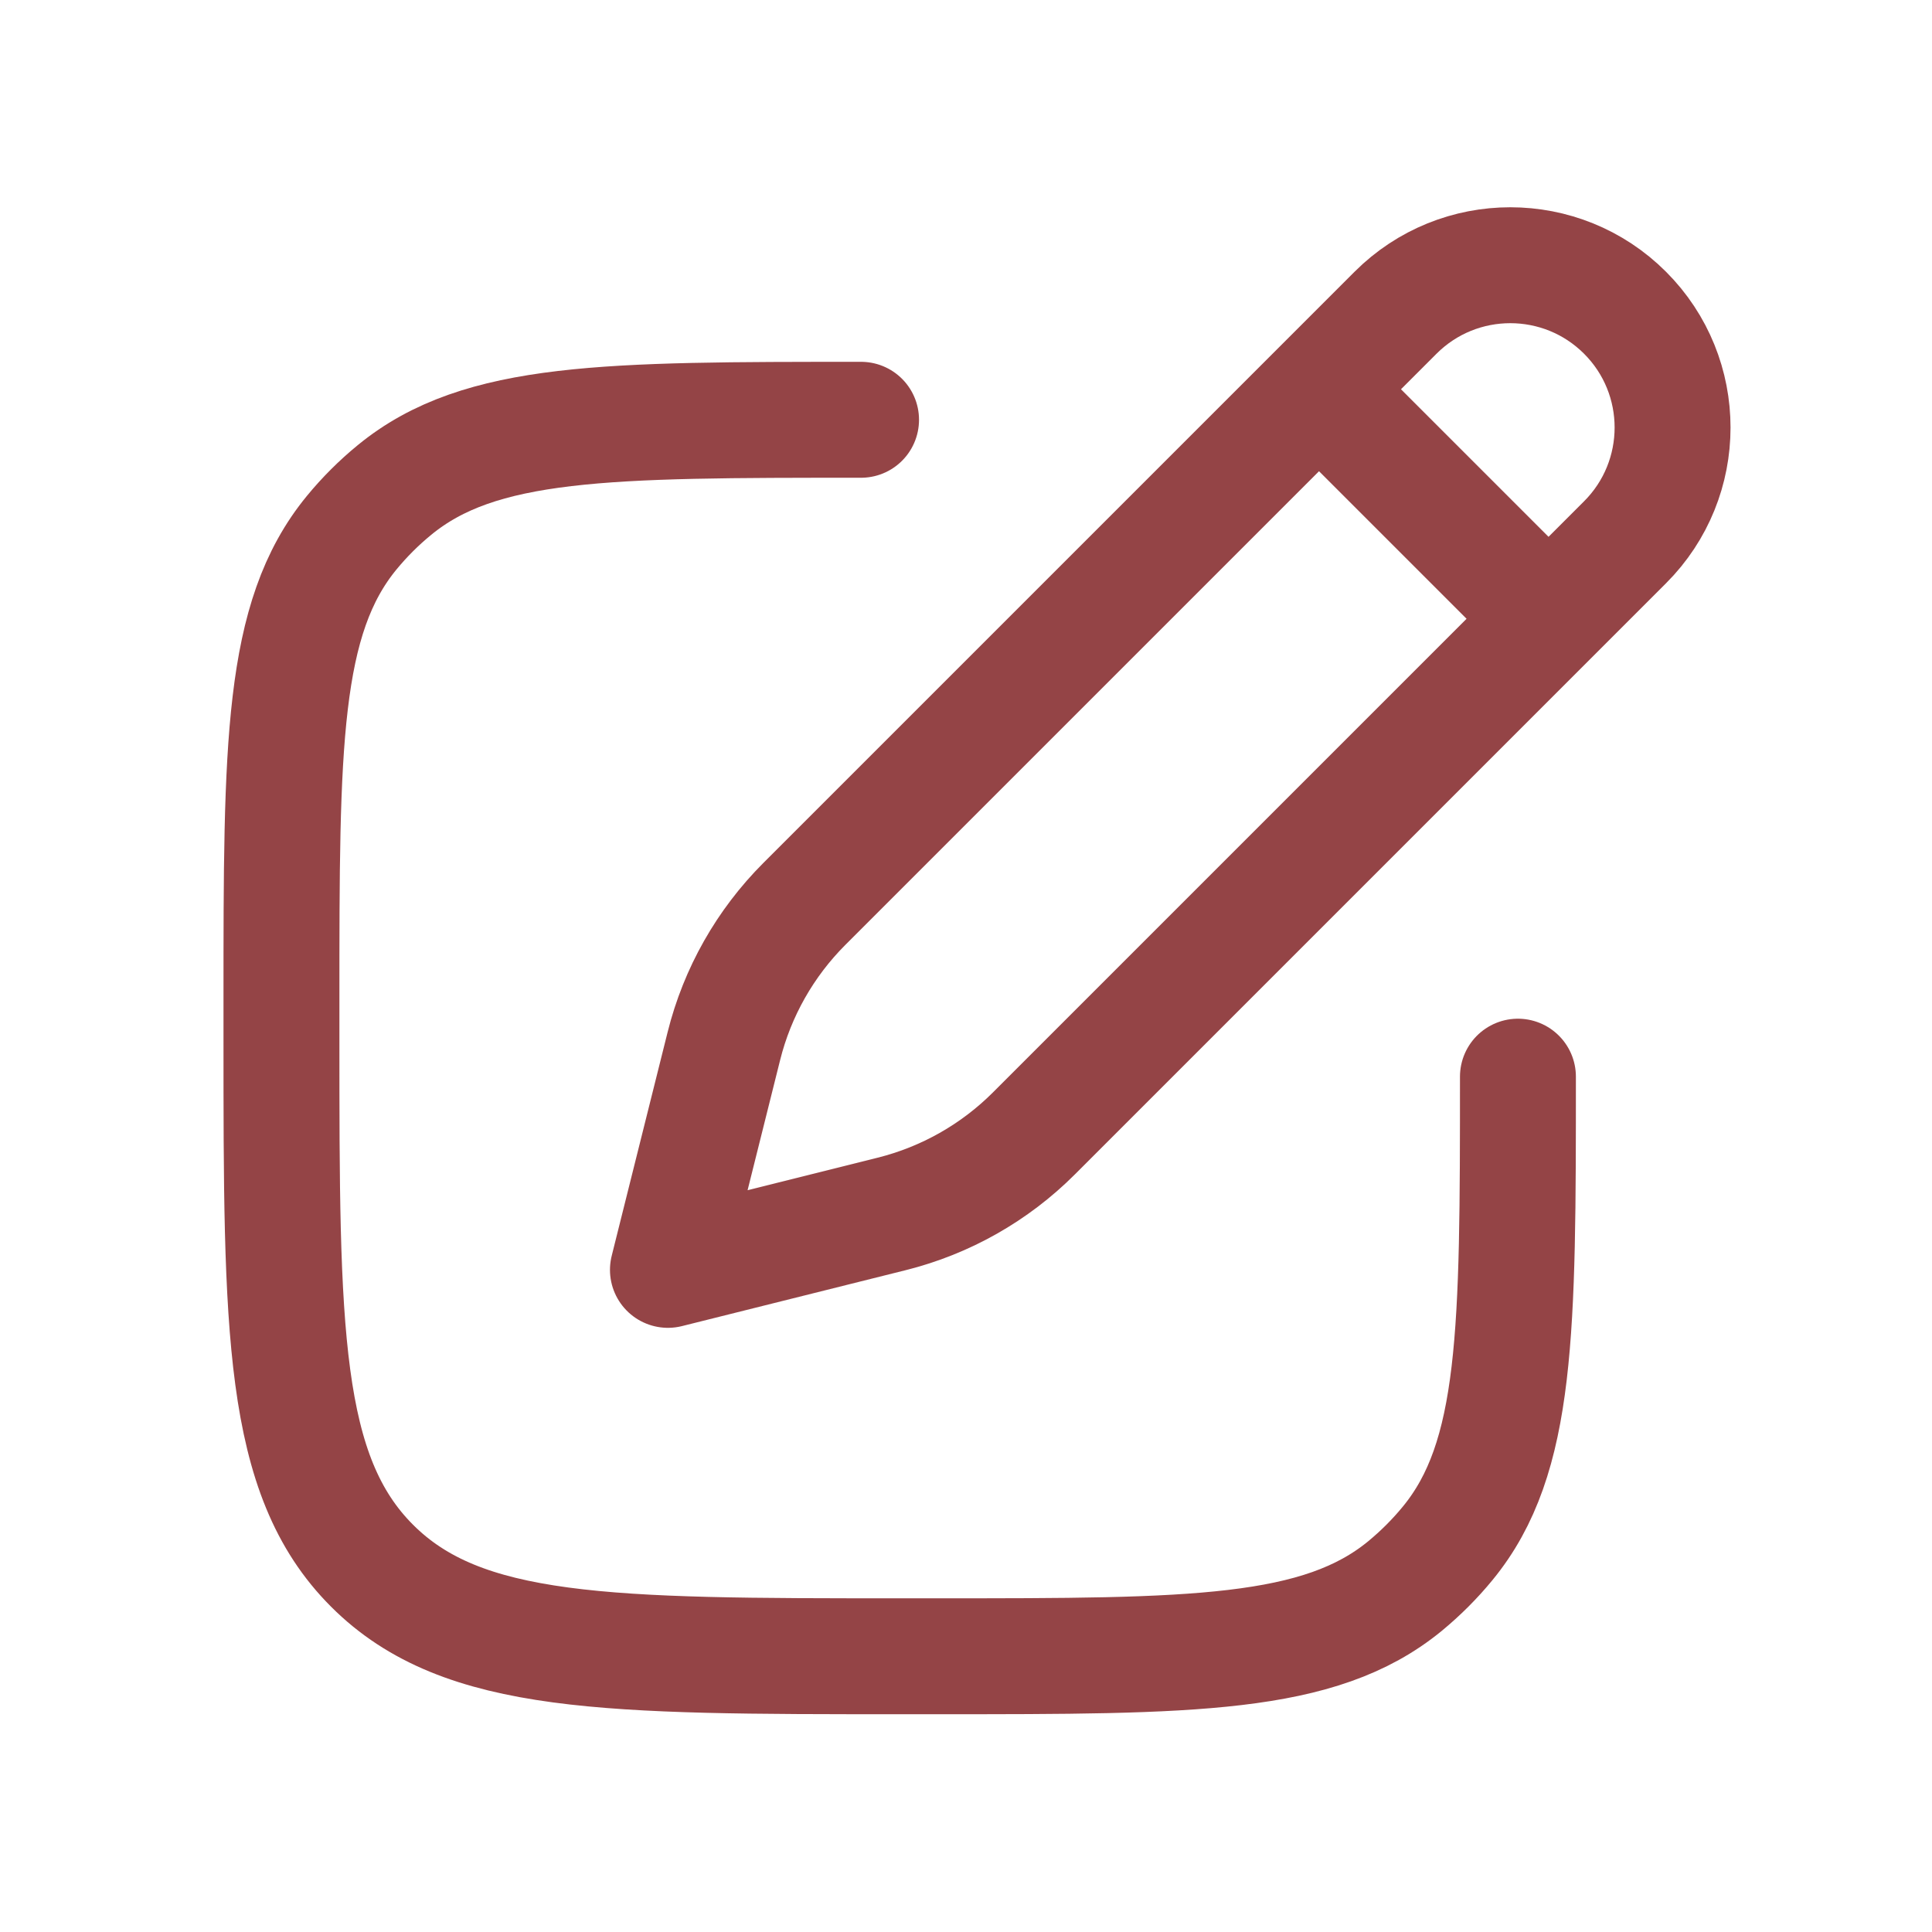 <svg width="25" height="25" viewBox="0 0 25 25" fill="none" xmlns="http://www.w3.org/2000/svg">
<path d="M17.068 5.037L18.058 4.047C18.878 3.227 20.208 3.227 21.028 4.047C21.848 4.867 21.848 6.197 21.028 7.017L20.038 8.007M17.068 5.037L10.409 11.696C9.901 12.204 9.541 12.839 9.367 13.536L8.643 16.432L11.539 15.708C12.235 15.534 12.871 15.174 13.379 14.666L20.038 8.007M17.068 5.037L20.038 8.007" stroke="#944446" stroke-width="1.5" stroke-linejoin="round"/>
<path d="M19.642 13.932C19.642 17.219 19.642 18.863 18.734 19.969C18.568 20.172 18.382 20.357 18.18 20.524C17.073 21.432 15.43 21.432 12.142 21.432H11.642C7.871 21.432 5.985 21.432 4.814 20.26C3.642 19.088 3.642 17.203 3.642 13.432V12.932C3.642 9.644 3.642 8 4.55 6.894C4.716 6.692 4.902 6.506 5.105 6.34C6.211 5.432 7.855 5.432 11.142 5.432" stroke="#944446" stroke-width="1.5" stroke-linecap="round" stroke-linejoin="round"/>
</svg>
